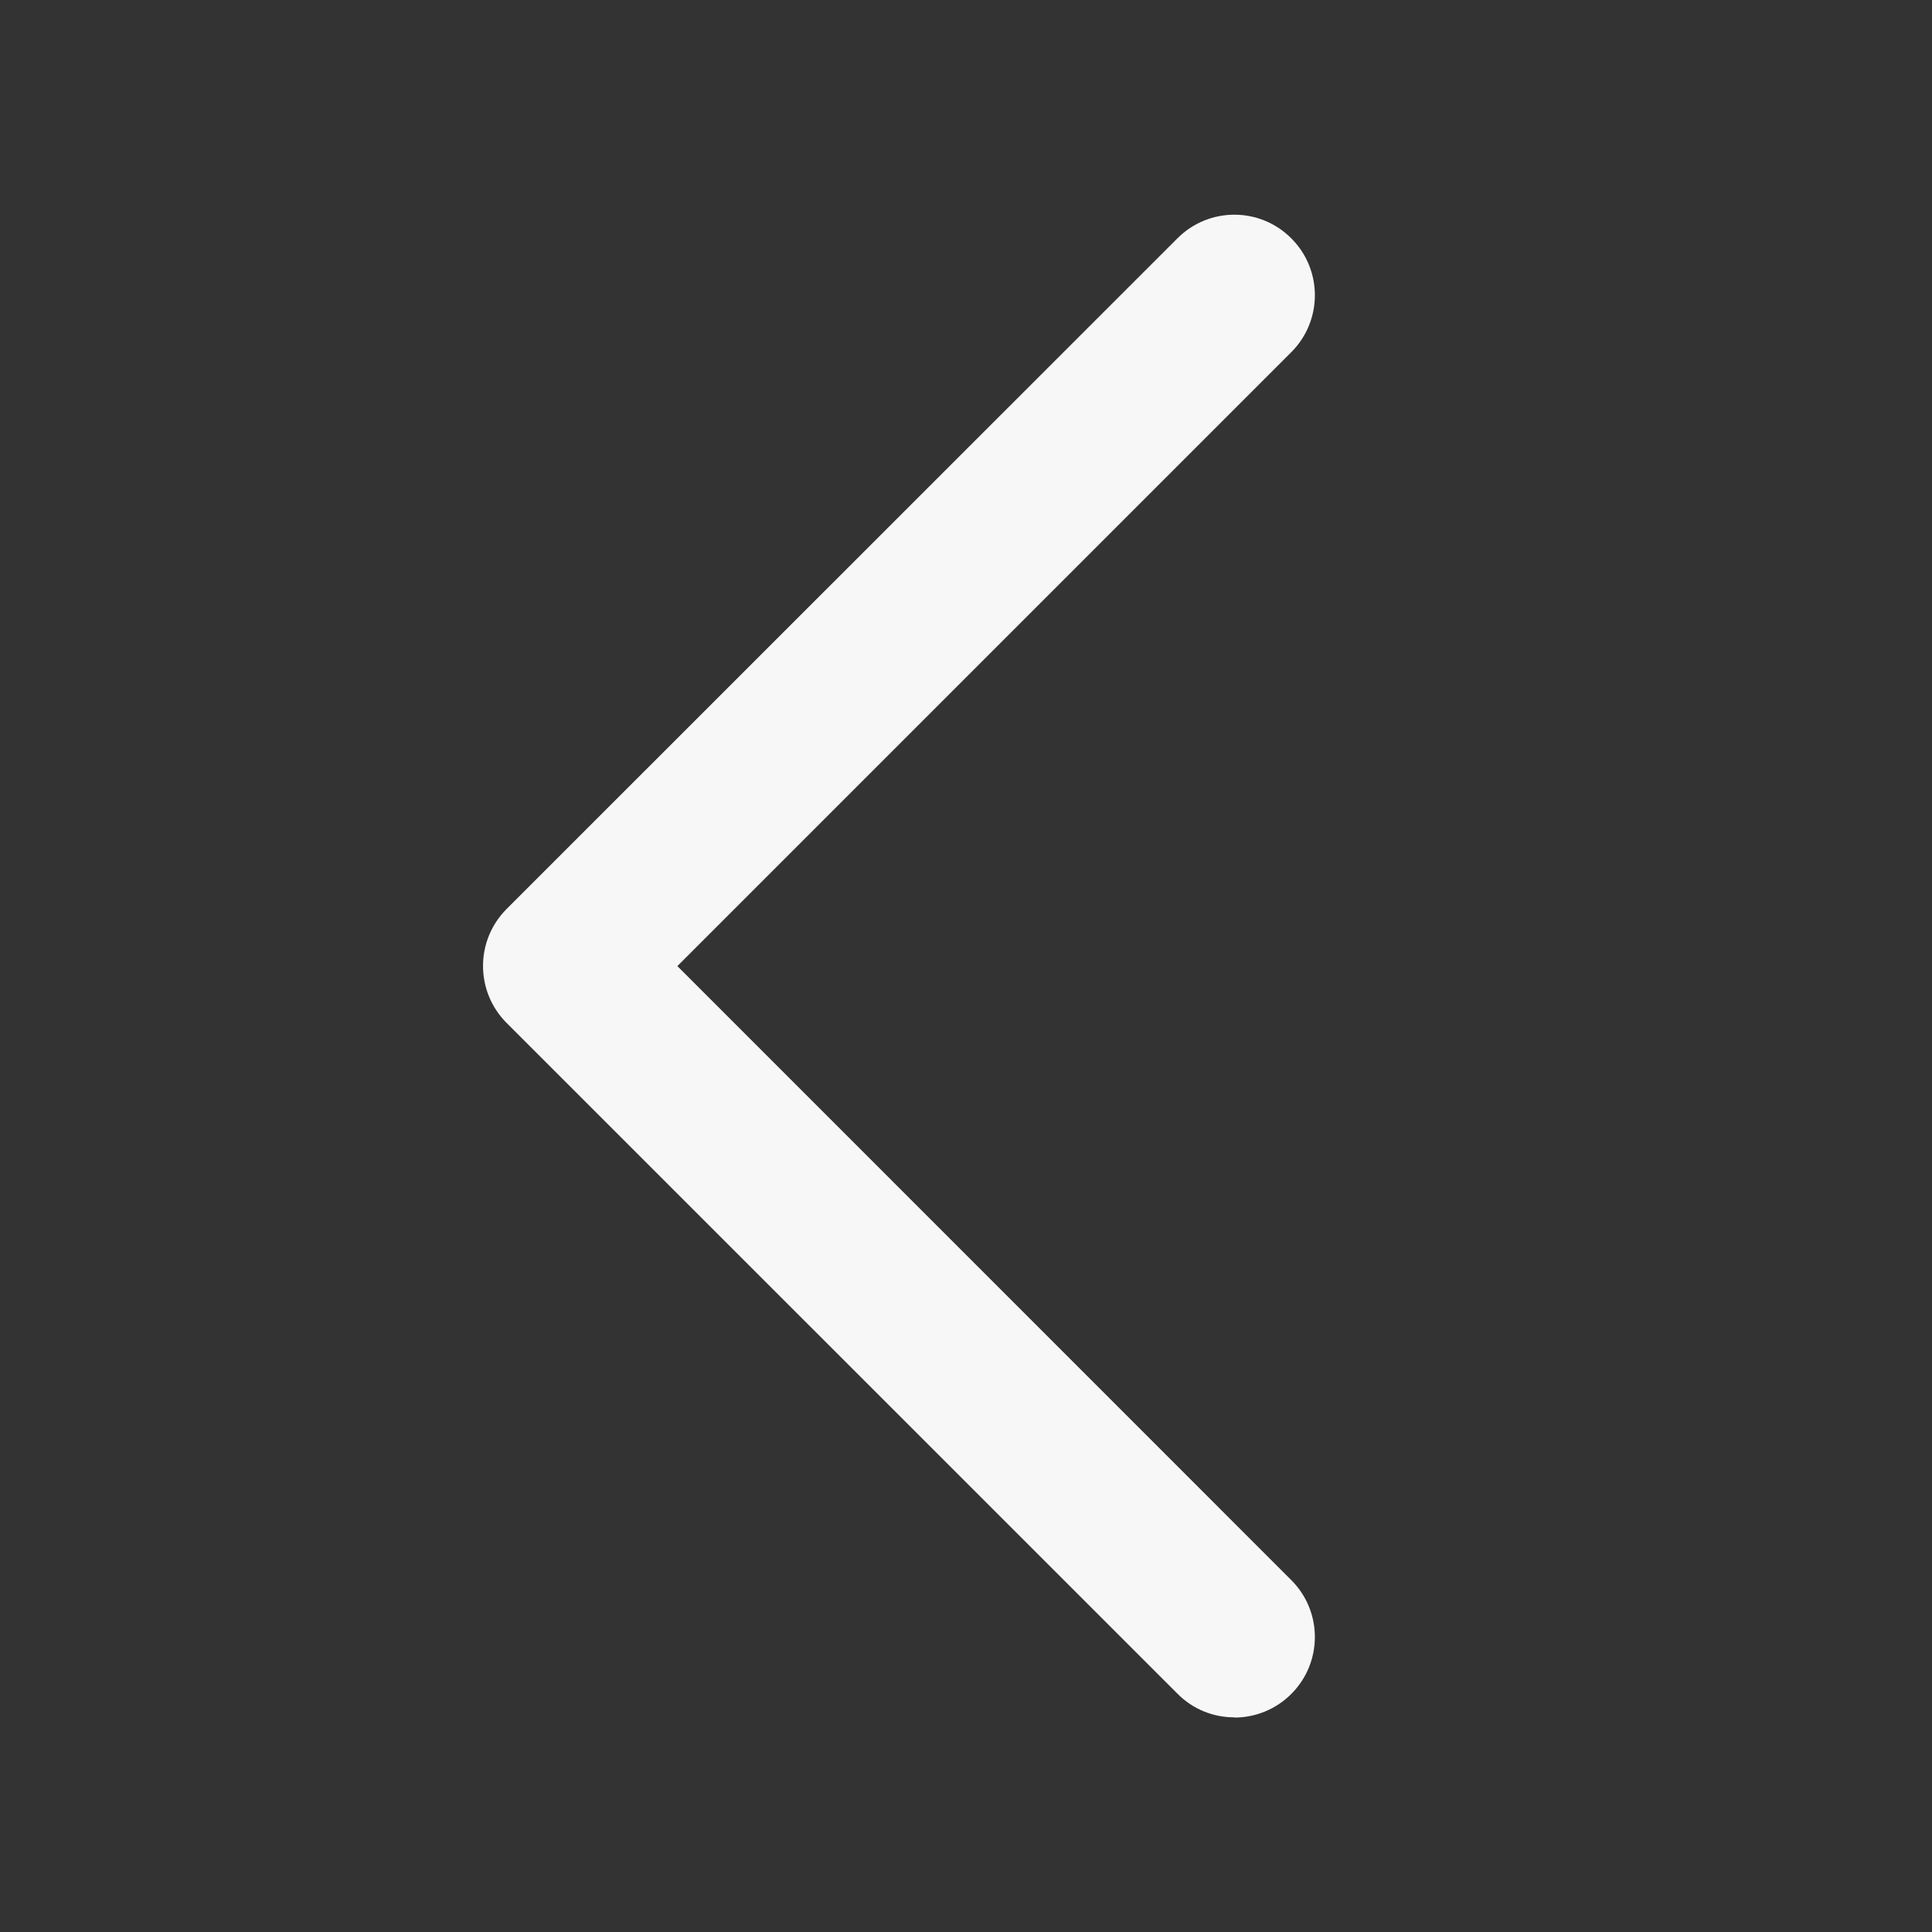 <svg width="20" height="20" viewBox="0 0 20 20" fill="none" xmlns="http://www.w3.org/2000/svg">
<rect x="0" y="0" width="20" height="20" fill="#333333" stroke="none"/>
<path d="M12.777 17.778C12.564 17.778 12.351 17.697 12.189 17.533L5.244 10.589C4.919 10.263 4.919 9.736 5.244 9.41L12.189 2.467C12.514 2.141 13.042 2.141 13.367 2.467C13.693 2.792 13.693 3.32 13.367 3.646L7.012 10.001L13.367 16.357C13.693 16.682 13.693 17.21 13.367 17.536C13.205 17.698 12.992 17.78 12.779 17.78L12.777 17.778Z" fill="#F7F7F7"/>
</svg>
